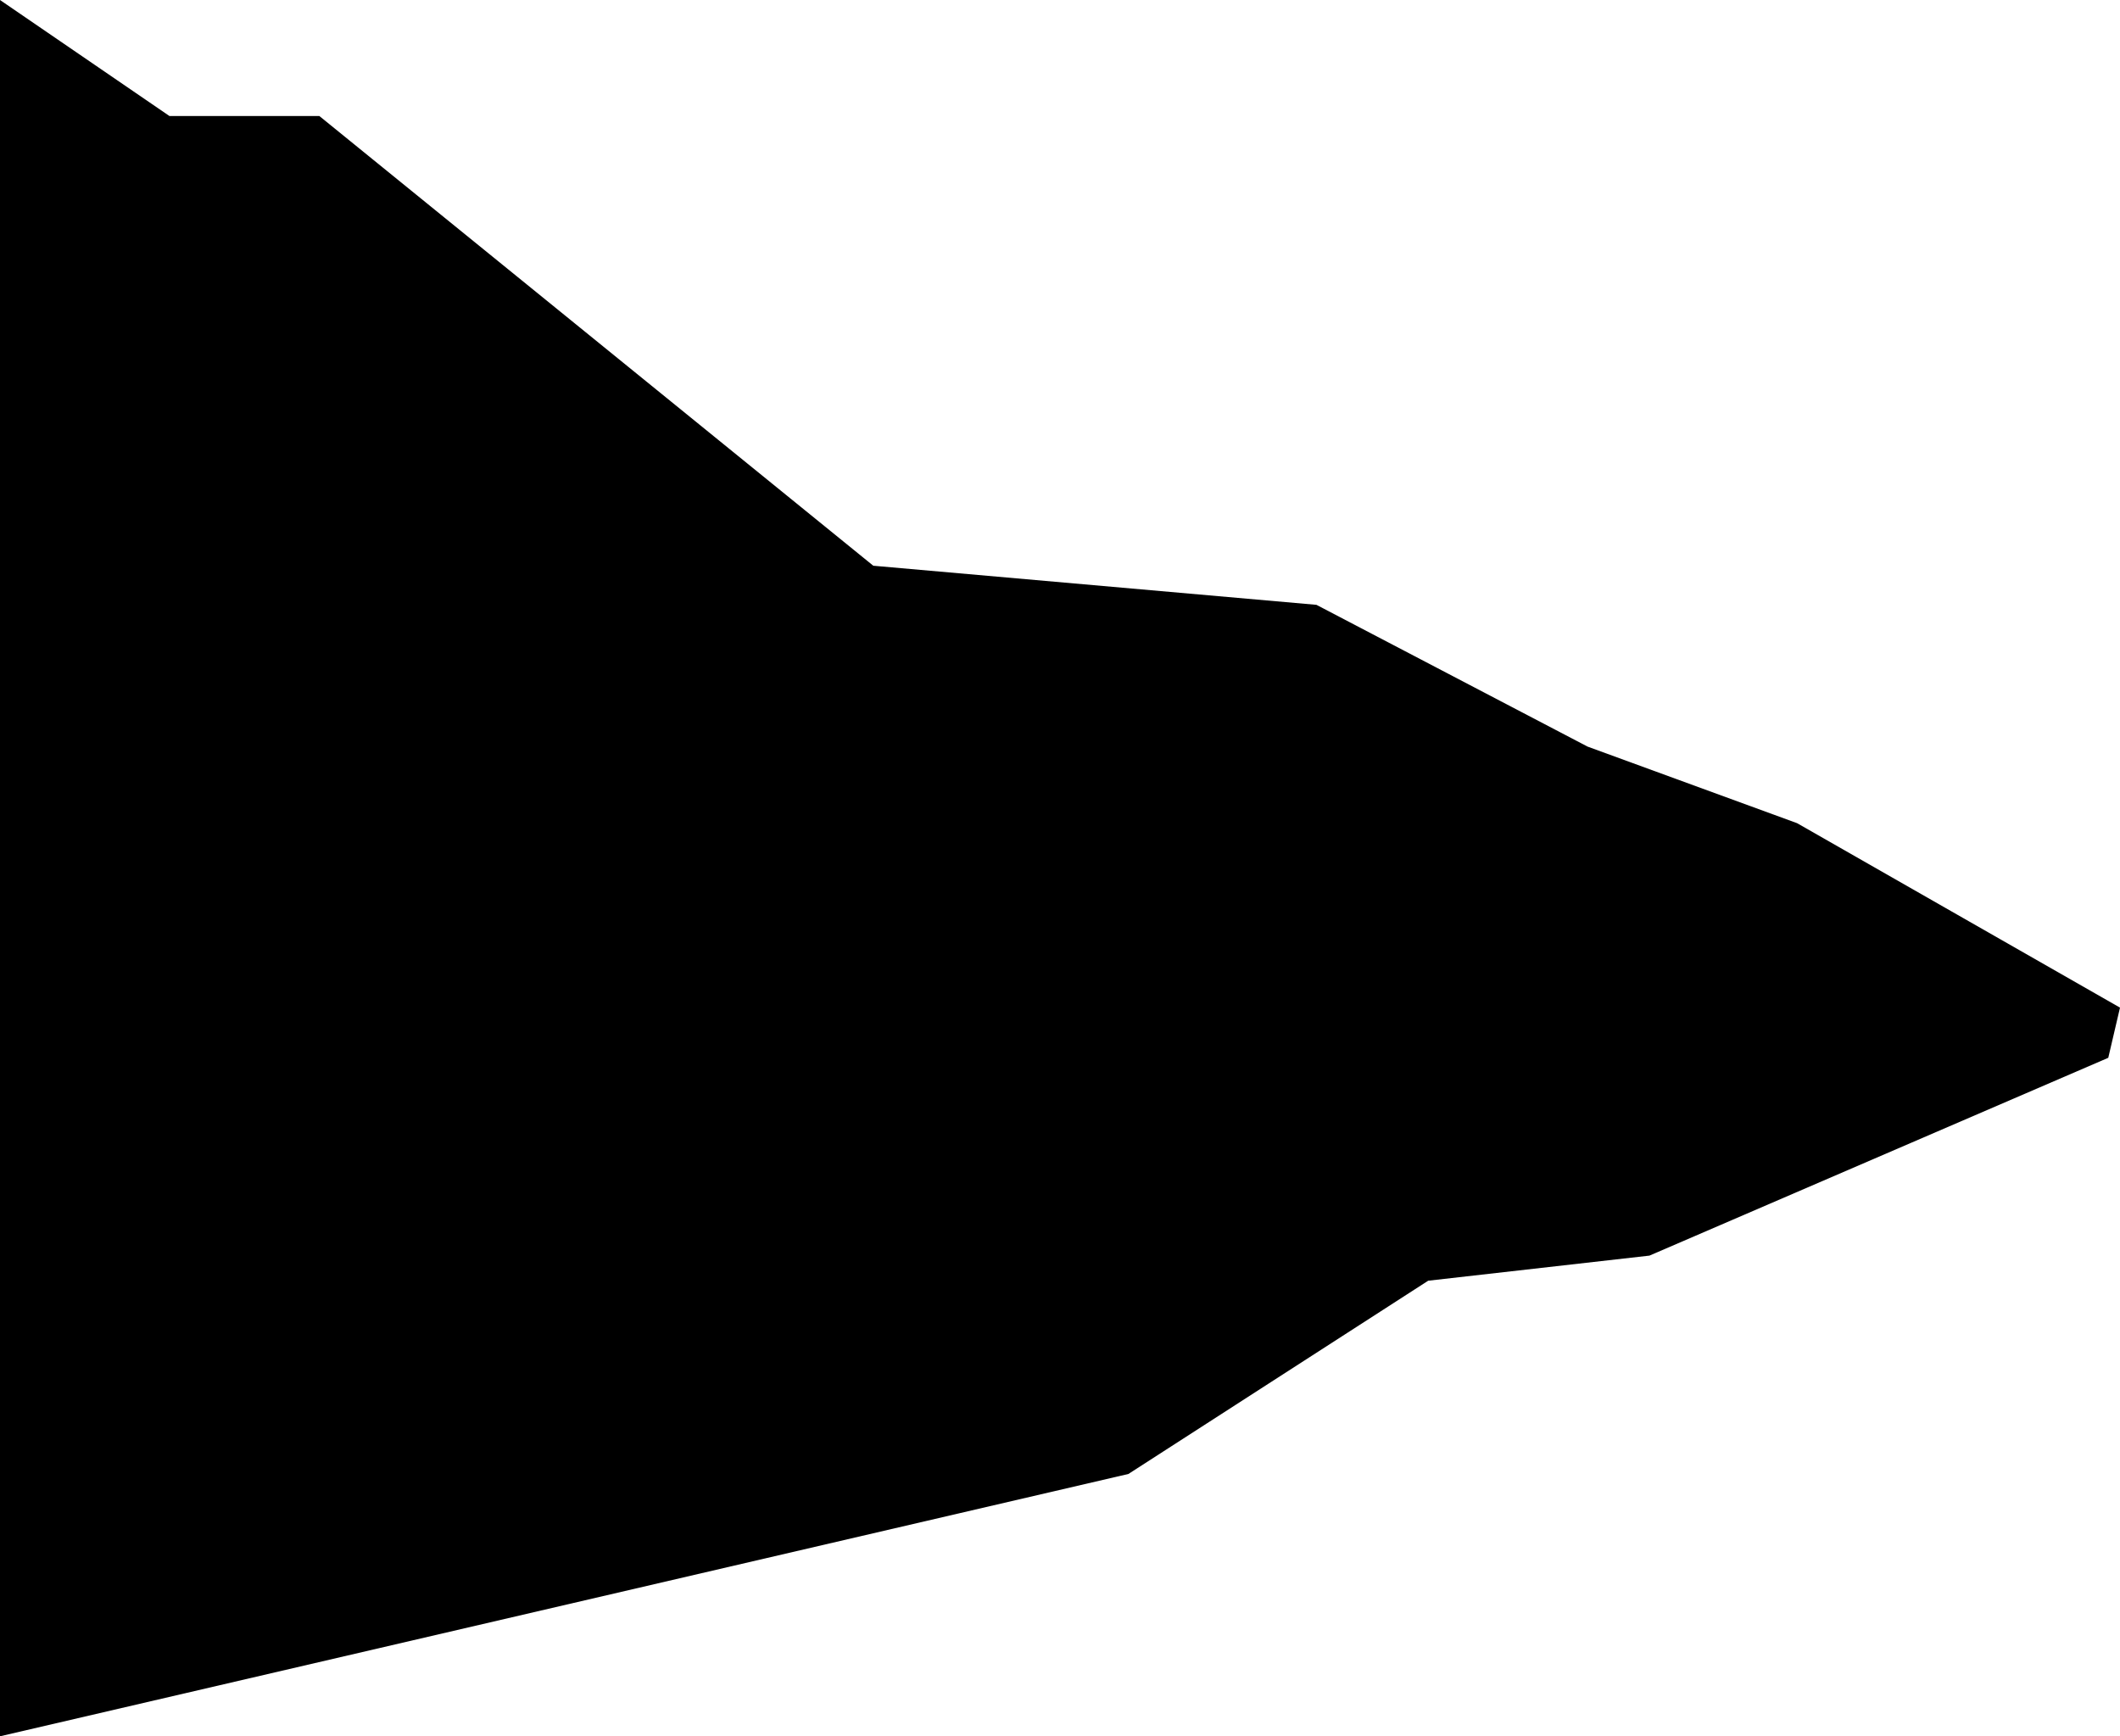 <?xml version="1.0" encoding="UTF-8" standalone="no"?>
<svg xmlns:ffdec="https://www.free-decompiler.com/flash" xmlns:xlink="http://www.w3.org/1999/xlink" ffdec:objectType="shape" height="266.4px" width="325.3px" xmlns="http://www.w3.org/2000/svg">
  <g transform="matrix(1.0, 0.0, 0.0, 1.0, 162.65, 133.2)">
    <path d="M80.95 -18.65 L113.1 -6.9 162.65 21.4 160.85 29.1 90.45 59.45 56.5 63.3 10.5 92.95 -162.65 133.2 -162.65 -133.2 -136.65 -115.4 -113.65 -115.4 -28.65 -46.4 39.35 -40.4 80.95 -18.65" fill="#000000" fill-rule="evenodd" stroke="none"/>
  </g>
</svg>
